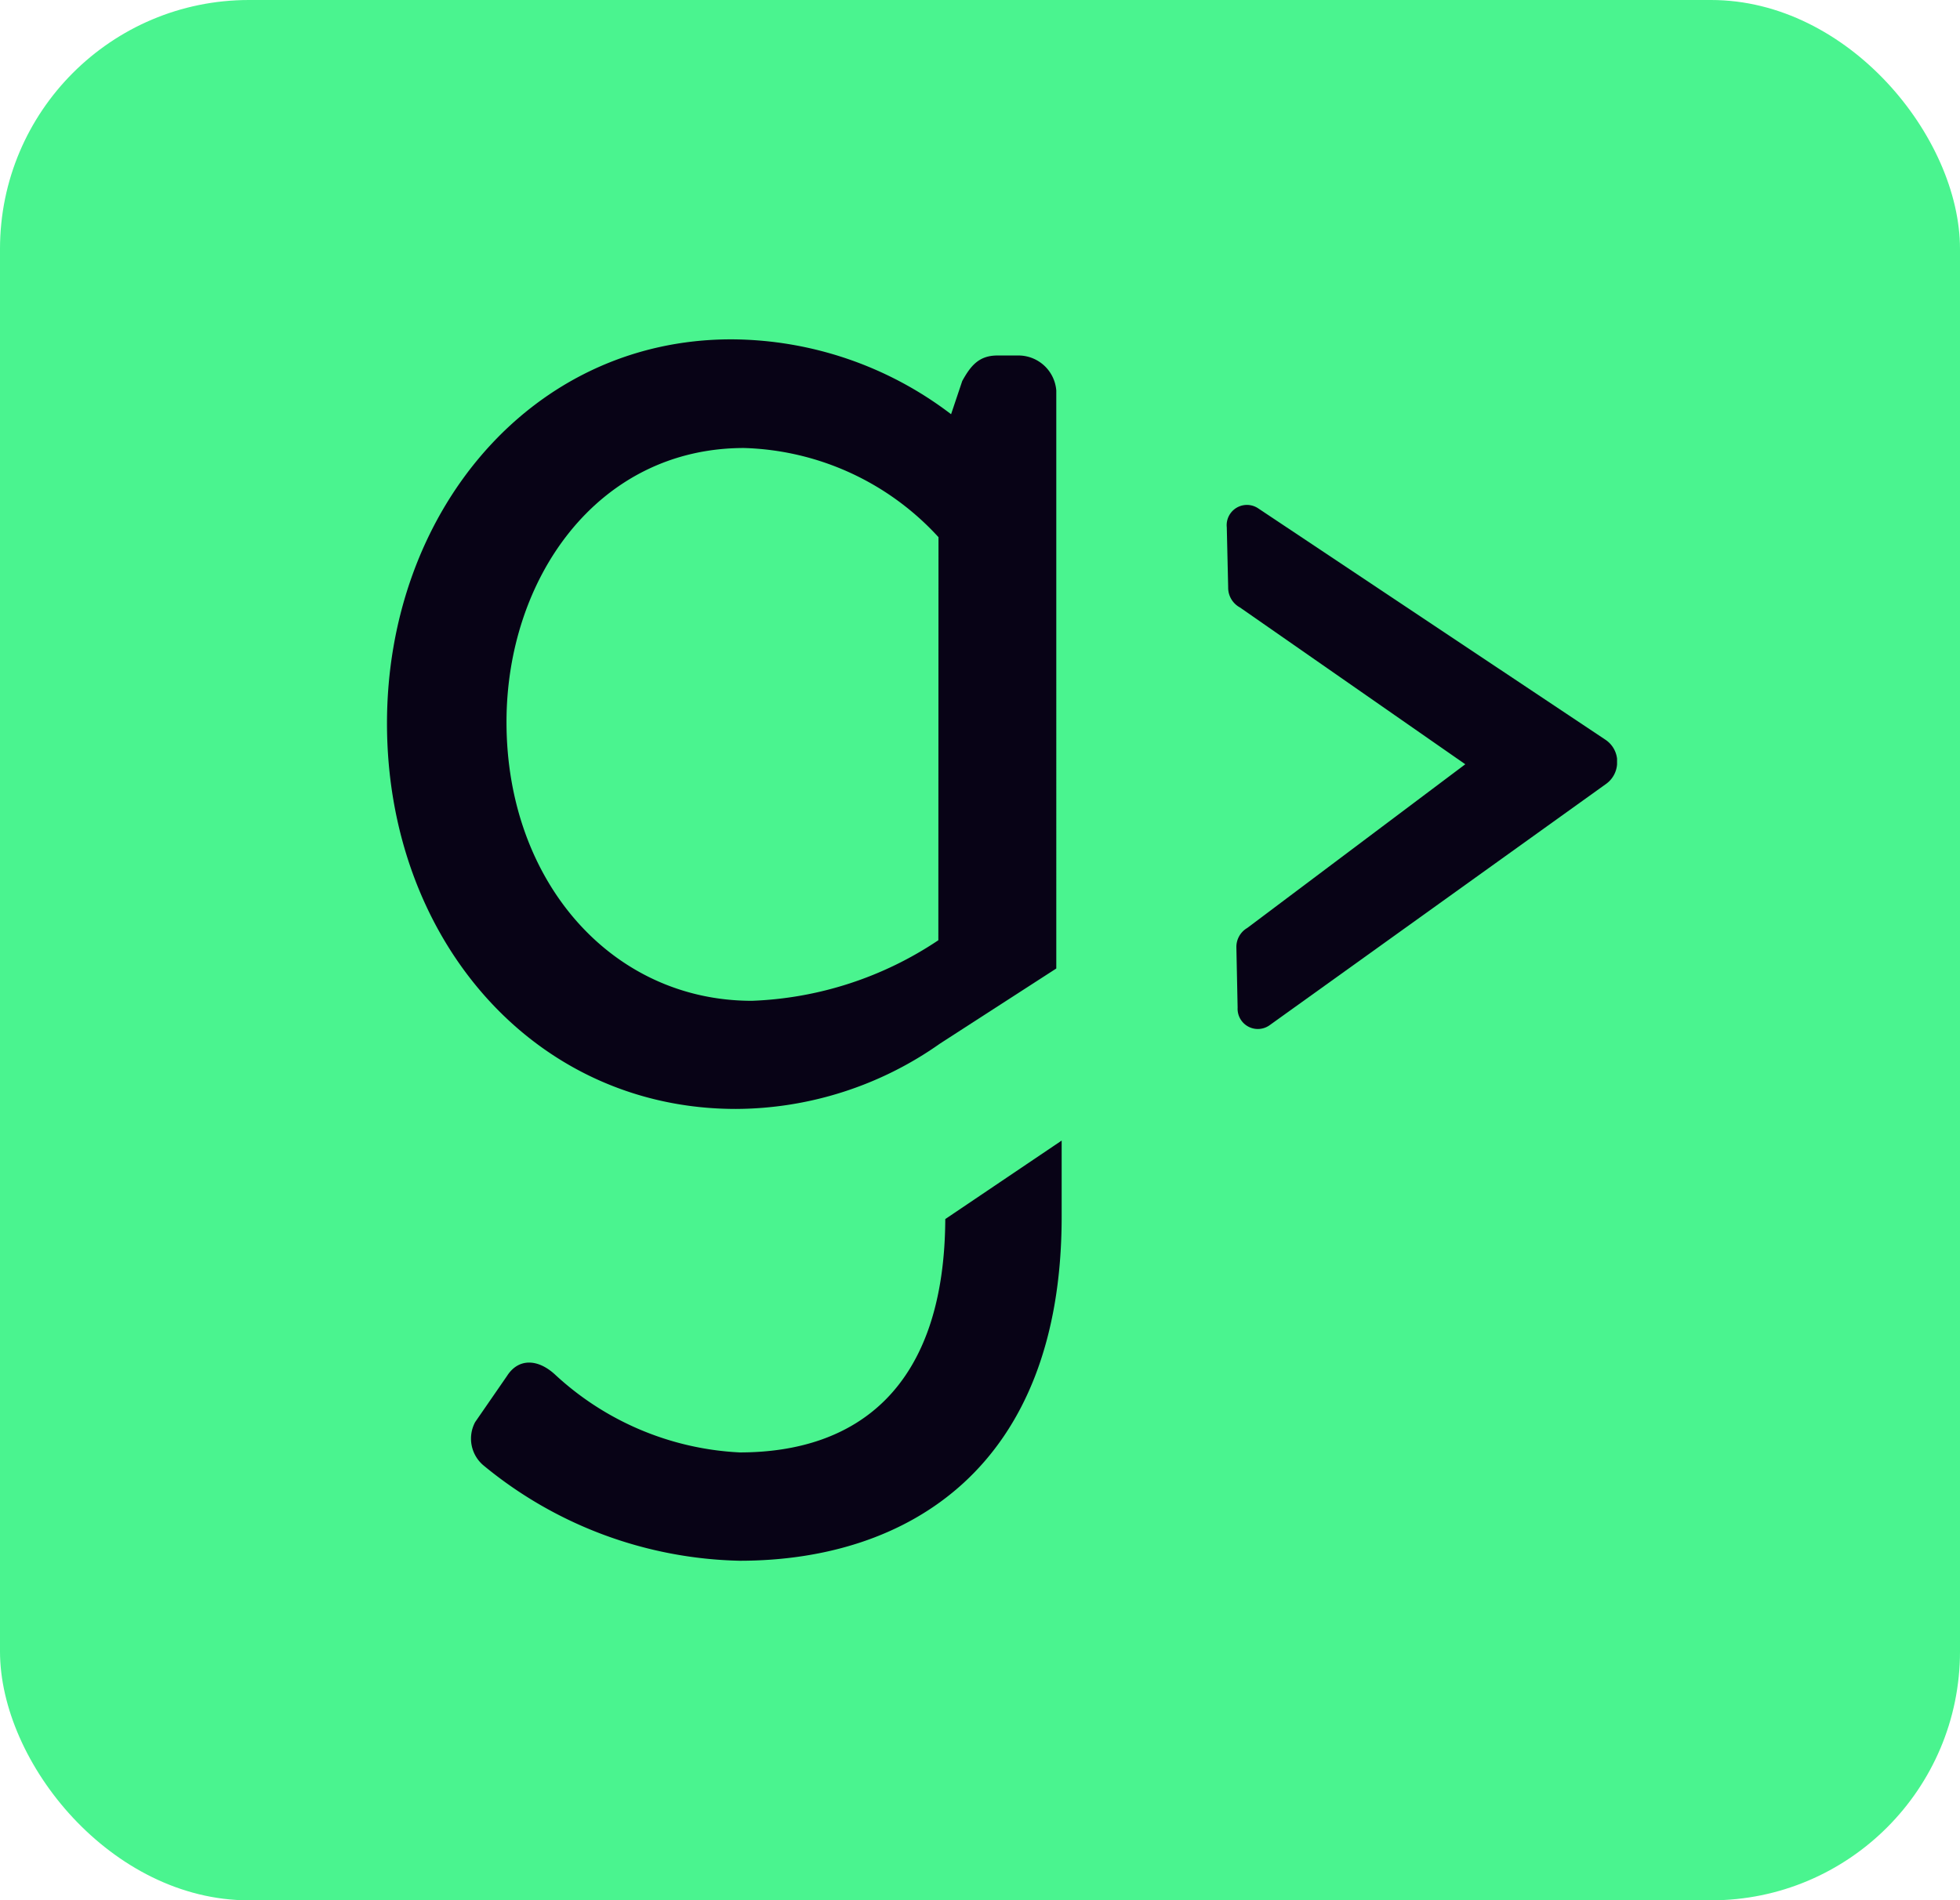 <svg xmlns="http://www.w3.org/2000/svg" width="41.247" height="40" viewBox="0 0 41.247 40">
  <g id="Grupo_599" data-name="Grupo 599" transform="translate(-233 -5566.054)">
    <rect id="Rectángulo_70" data-name="Rectángulo 70" width="41.247" height="40" rx="5.239" transform="translate(233 5566.054)" fill="#4af48f"/>
    <g id="Grupo_67" data-name="Grupo 67" transform="translate(241.146 5573.201)">
      <g id="Grupo_65" data-name="Grupo 65" transform="translate(0 0)">
        <path id="Trazado_19" data-name="Trazado 19" d="M230.76,645.42v-.051c0,3.623-1.878,4.963-4.326,4.963a6.153,6.153,0,0,1-3.891-1.643c-.369-.336-.771-.336-1.006.033l-.671.972a.737.737,0,0,0,.168.905,8.752,8.752,0,0,0,5.4,2.013c3.522,0,6.775-1.946,6.775-7.244v-1.6Z" transform="translate(-219.013 -626.907)" fill="#080316"/>
        <path id="Trazado_20" data-name="Trazado 20" d="M226.3,562.975a.8.8,0,0,0-.772-.738h-.469c-.4,0-.57.235-.738.536l-.235.7a7.661,7.661,0,0,0-4.628-1.576c-4.225,0-7.243,3.656-7.243,8.083,0,4.528,3.085,8.116,7.344,8.116a7.494,7.494,0,0,0,4.293-1.375l2.448-1.581Zm-2.482,11.57a7.54,7.54,0,0,1-3.924,1.275c-2.951,0-5.164-2.515-5.164-5.868,0-3.019,1.912-5.768,5-5.768a5.767,5.767,0,0,1,4.091,1.877Z" transform="translate(-212.217 -561.901)" fill="#080316"/>
      </g>
      <g id="Grupo_66" data-name="Grupo 66" transform="translate(17.67 3.48)">
        <path id="Trazado_21" data-name="Trazado 21" d="M298.229,588.116a.462.462,0,0,1,.23-.411l4.587-3.445-4.741-3.3a.473.473,0,0,1-.249-.424l-.029-1.264a.426.426,0,0,1,.659-.4l7.307,4.87a.556.556,0,0,1,.247.4l0,.119a.555.555,0,0,1-.229.411l-7.079,5.078a.426.426,0,0,1-.677-.367Z" transform="translate(-298.026 -578.8)" fill="#080316"/>
      </g>
    </g>
  </g>
</svg>
